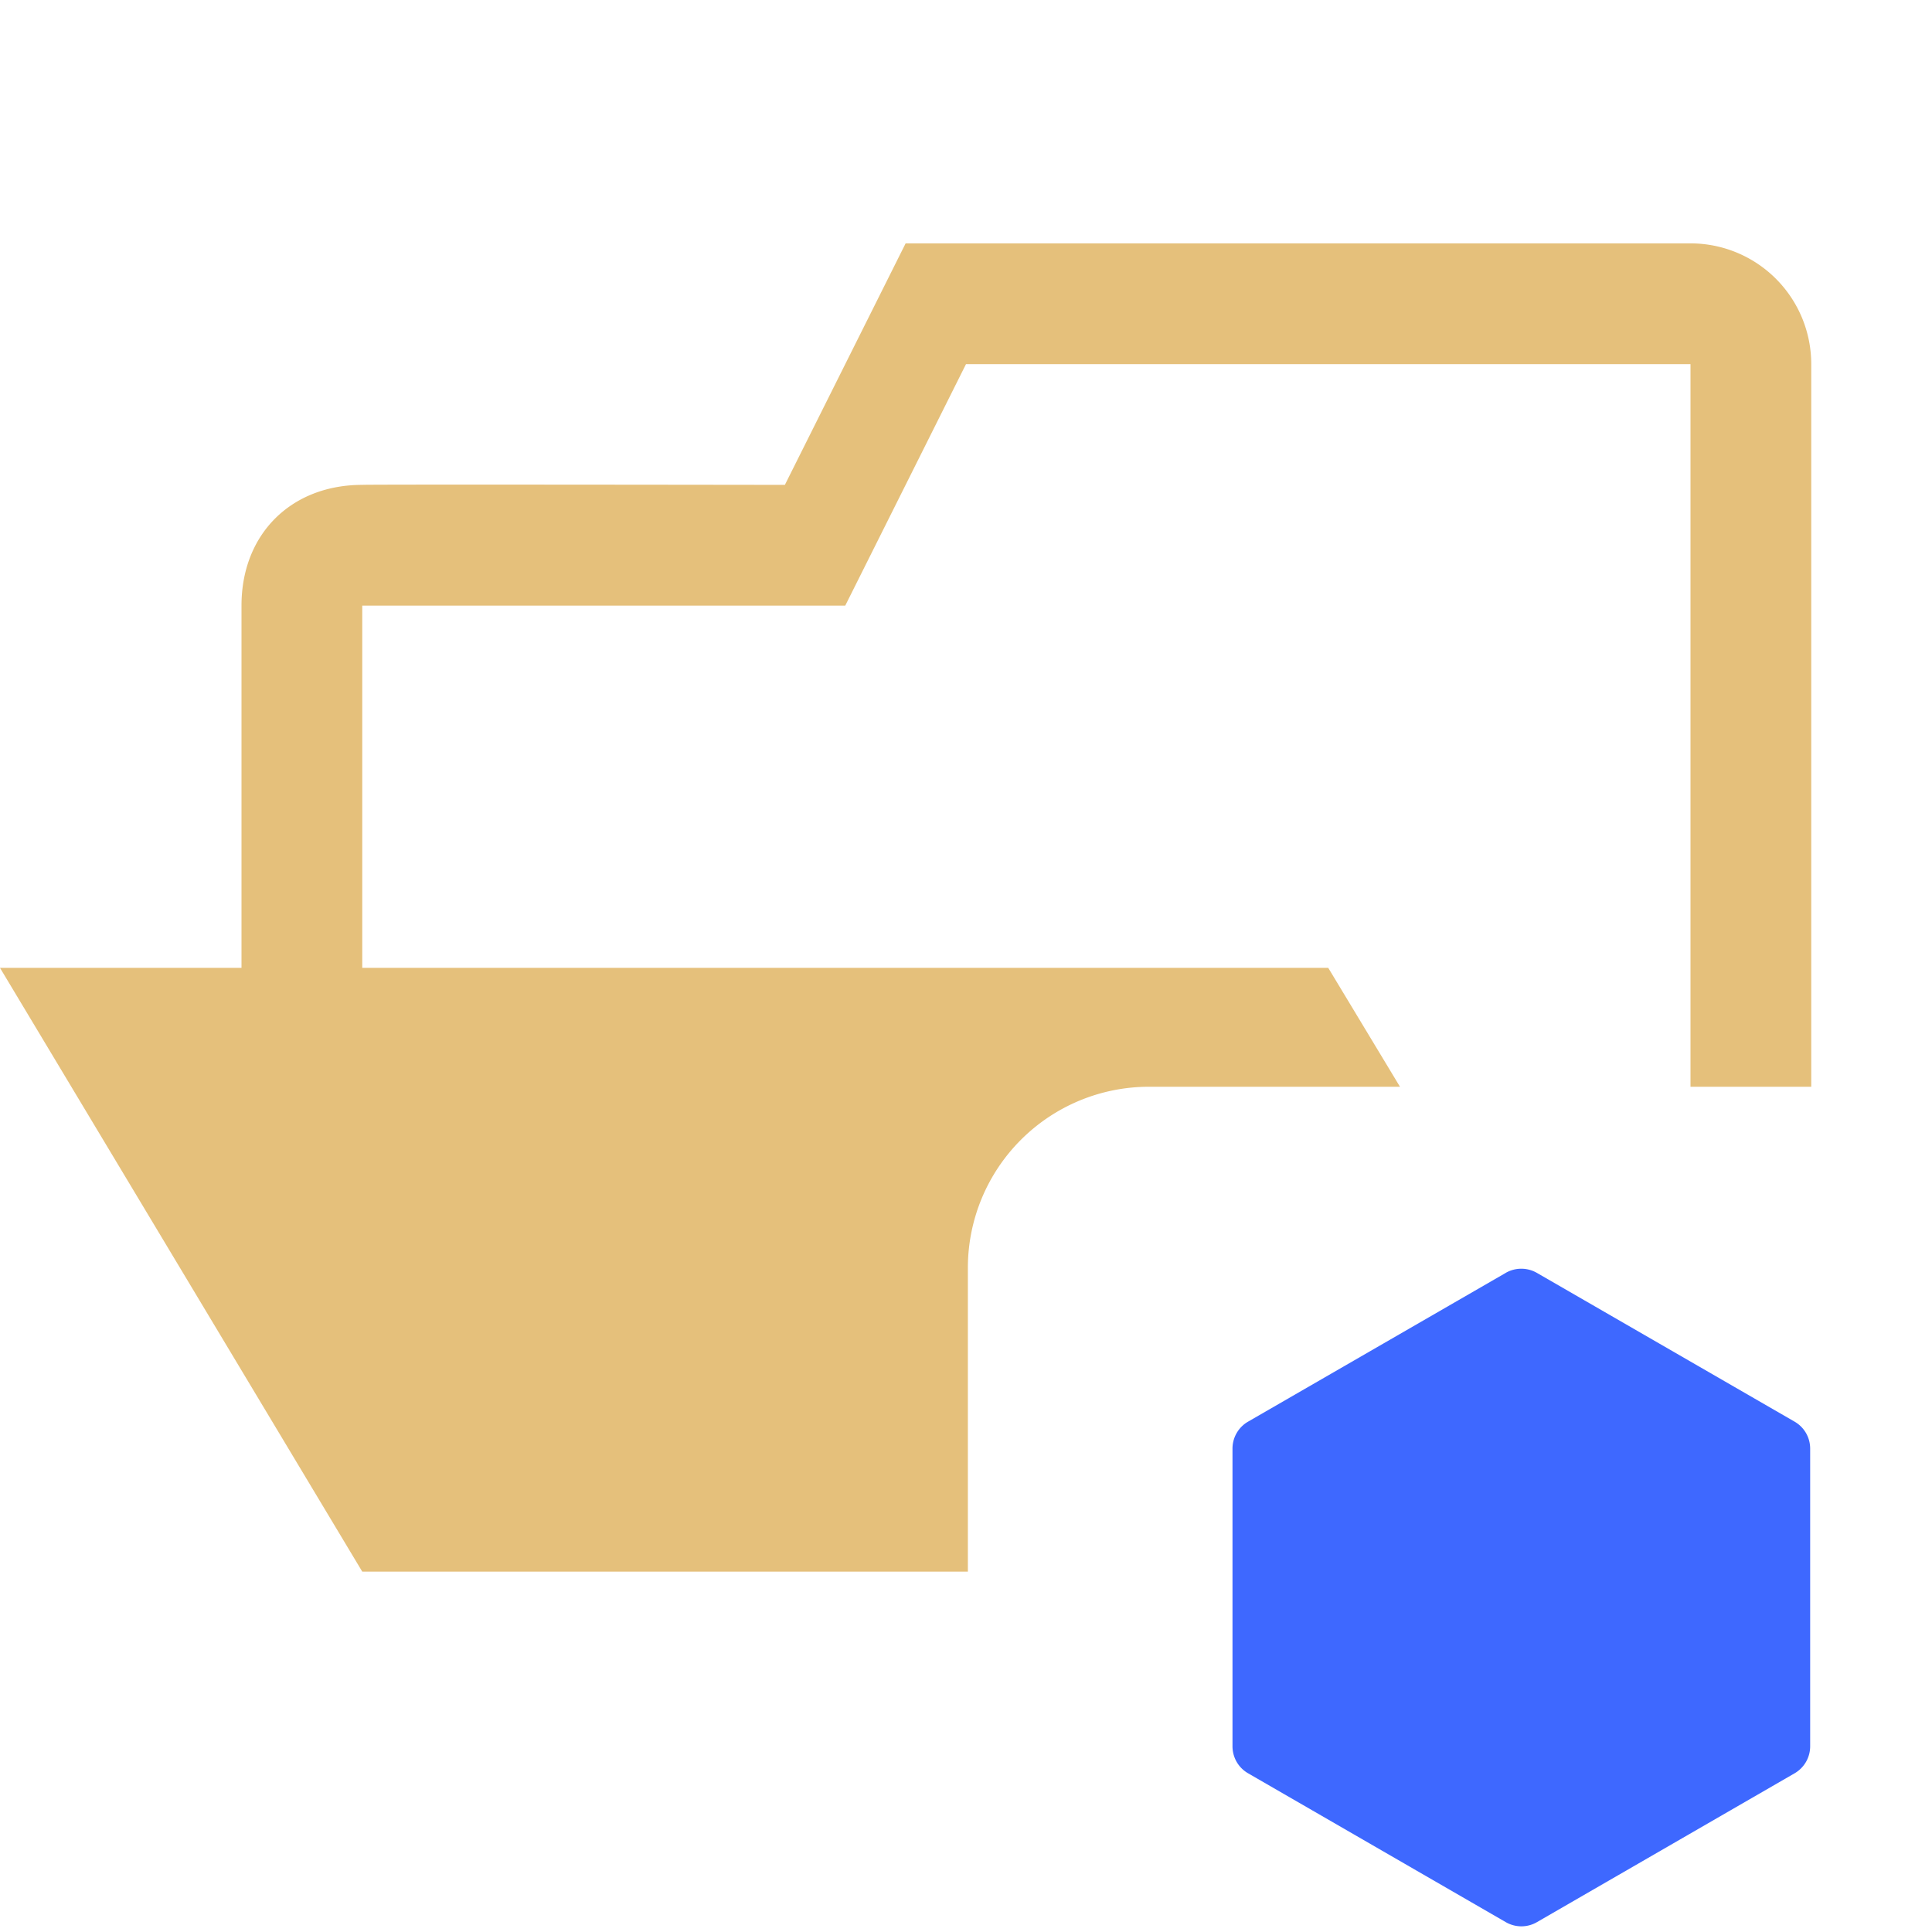 <svg xmlns="http://www.w3.org/2000/svg" viewBox="0 0 32 32">
  <path fill="#3e68ff" fill-rule="evenodd"
    d="m24.94 21.083-4.268 2.464a.515.515 0 0 0-.258.447v4.93c0 .185.098.355.258.447l4.269 2.466c.16.092.356.092.515 0l4.269-2.466a.516.516 0 0 0 .257-.446v-4.931a.515.515 0 0 0-.258-.447l-4.268-2.464a.519.519 0 0 0-.517 0" />
  <path fill="#e5c07b"
    d="m15 4.031-2 4s-7-.01-7 0c-1.173 0-2 .81-2 2v6H0l6 10h10.031V21a3 3 0 0 1 3-3h4.157L22 16.031H6v-6h8l2-4h12V18h2V6.031a2 2 0 0 0-2-2H15Z" />
</svg>
